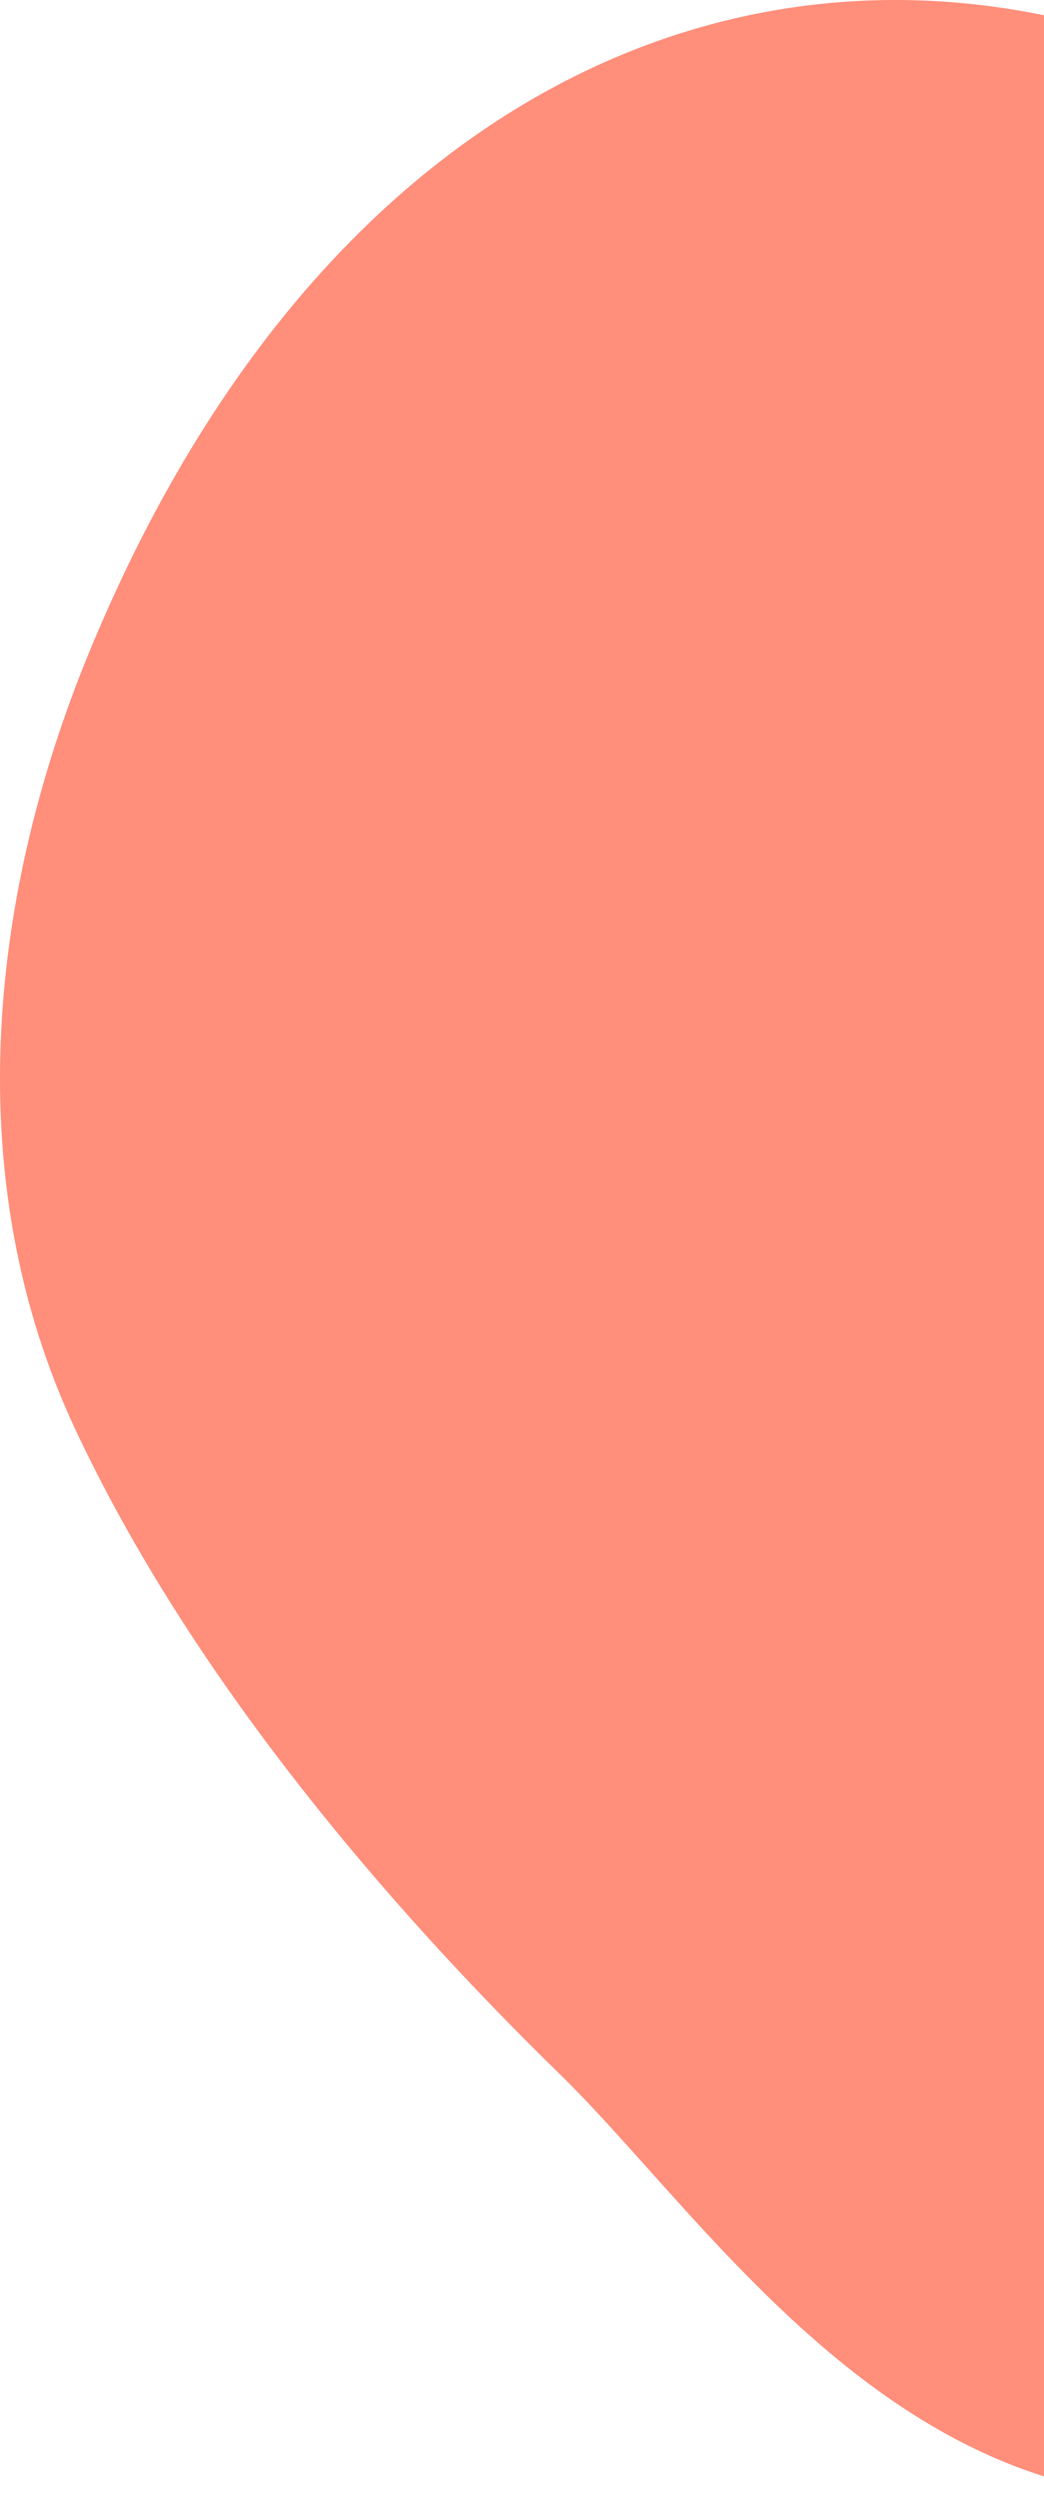 <svg width="132" height="316" viewBox="0 0 132 316" fill="none" xmlns="http://www.w3.org/2000/svg">
<path d="M205.5 194.5C219.202 165.473 243.028 134.27 231.368 101.655C188.11 -18.66 62.152 -40.949 11.276 82.443C-1.623 113.765 -5.058 149.548 9.502 180.633C24.062 211.718 48.535 240.472 70.742 262.142C92.948 283.812 121.985 332.559 177.985 310C210.668 296.834 188.293 230.975 205.5 194.5Z" fill="#FF8E7B"/>
</svg>
